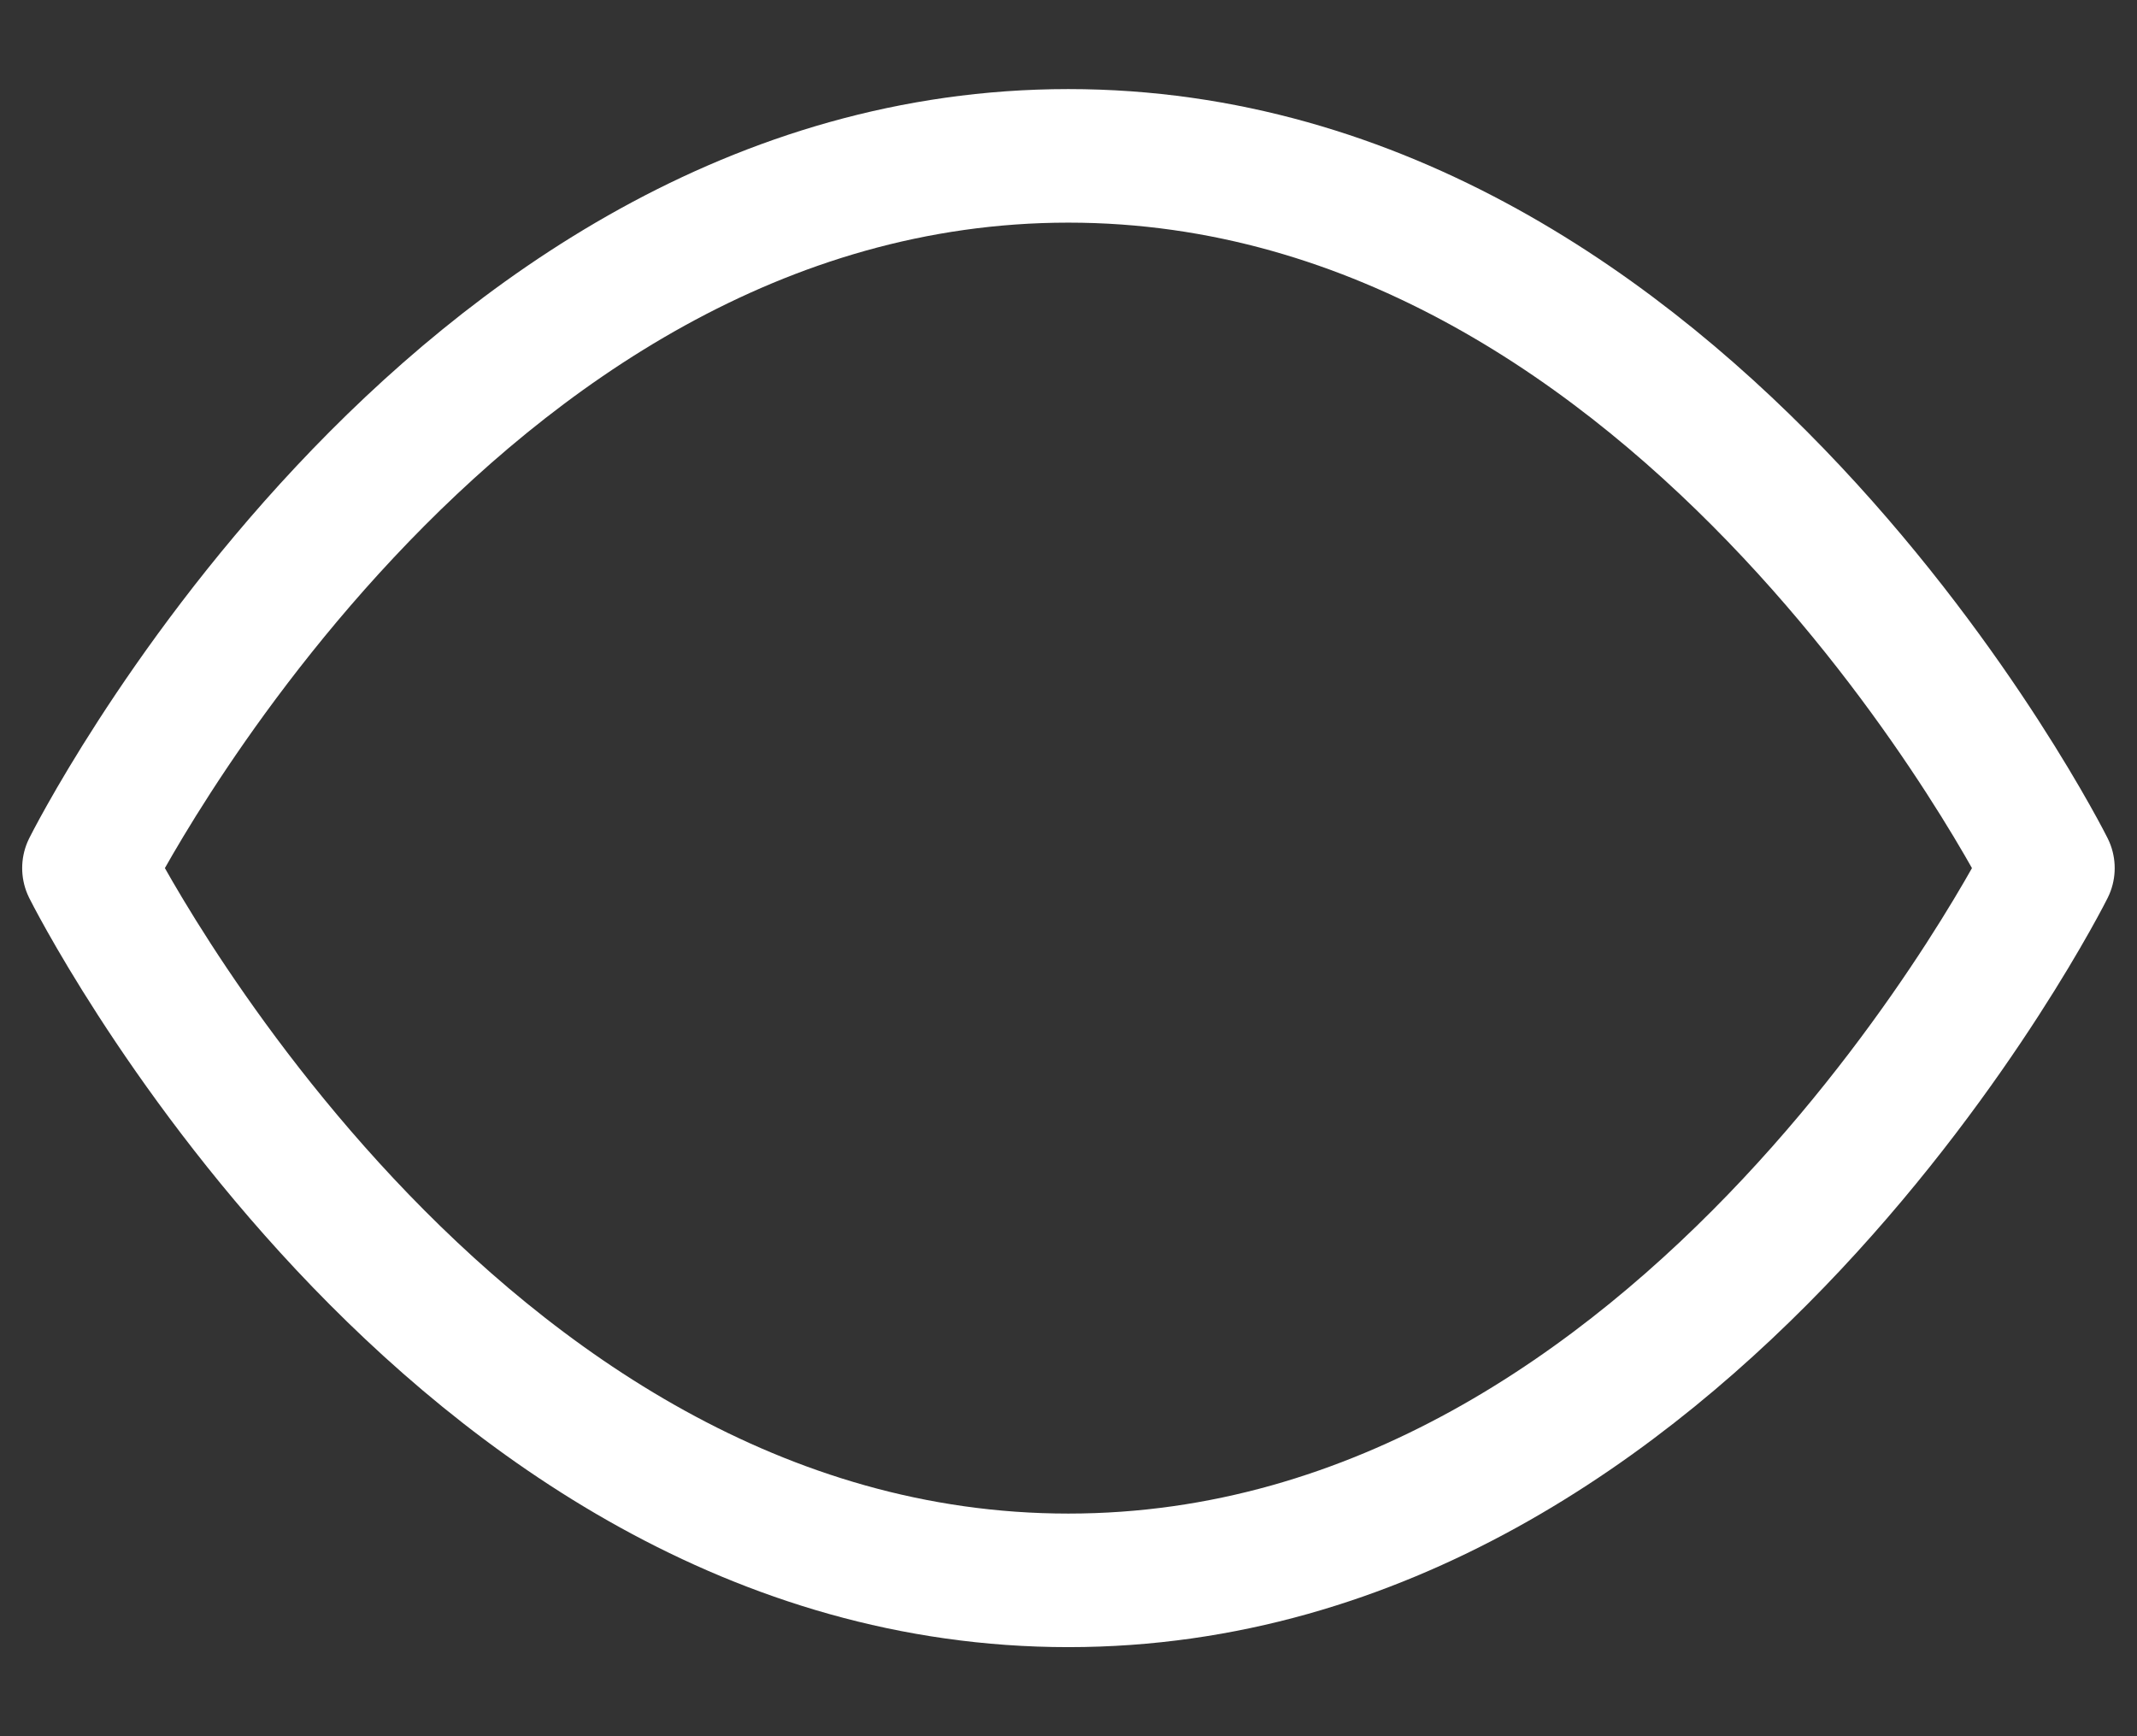 <svg width="16" height="13" viewBox="0 0 16 13" fill="none" xmlns="http://www.w3.org/2000/svg">
<rect x="0" y="0" width="16" height="13" fill="#333333" stroke="none"/>
<path d="M0.666 6.5C0.666 6.5 3.333 1.167 7.999 1.167C12.666 1.167 15.333 6.5 15.333 6.5C15.333 6.5 12.666 11.833 7.999 11.833C3.333 11.833 0.666 6.5 0.666 6.5Z" stroke="white" stroke-linecap="round" stroke-linejoin="round"/>
</svg>
